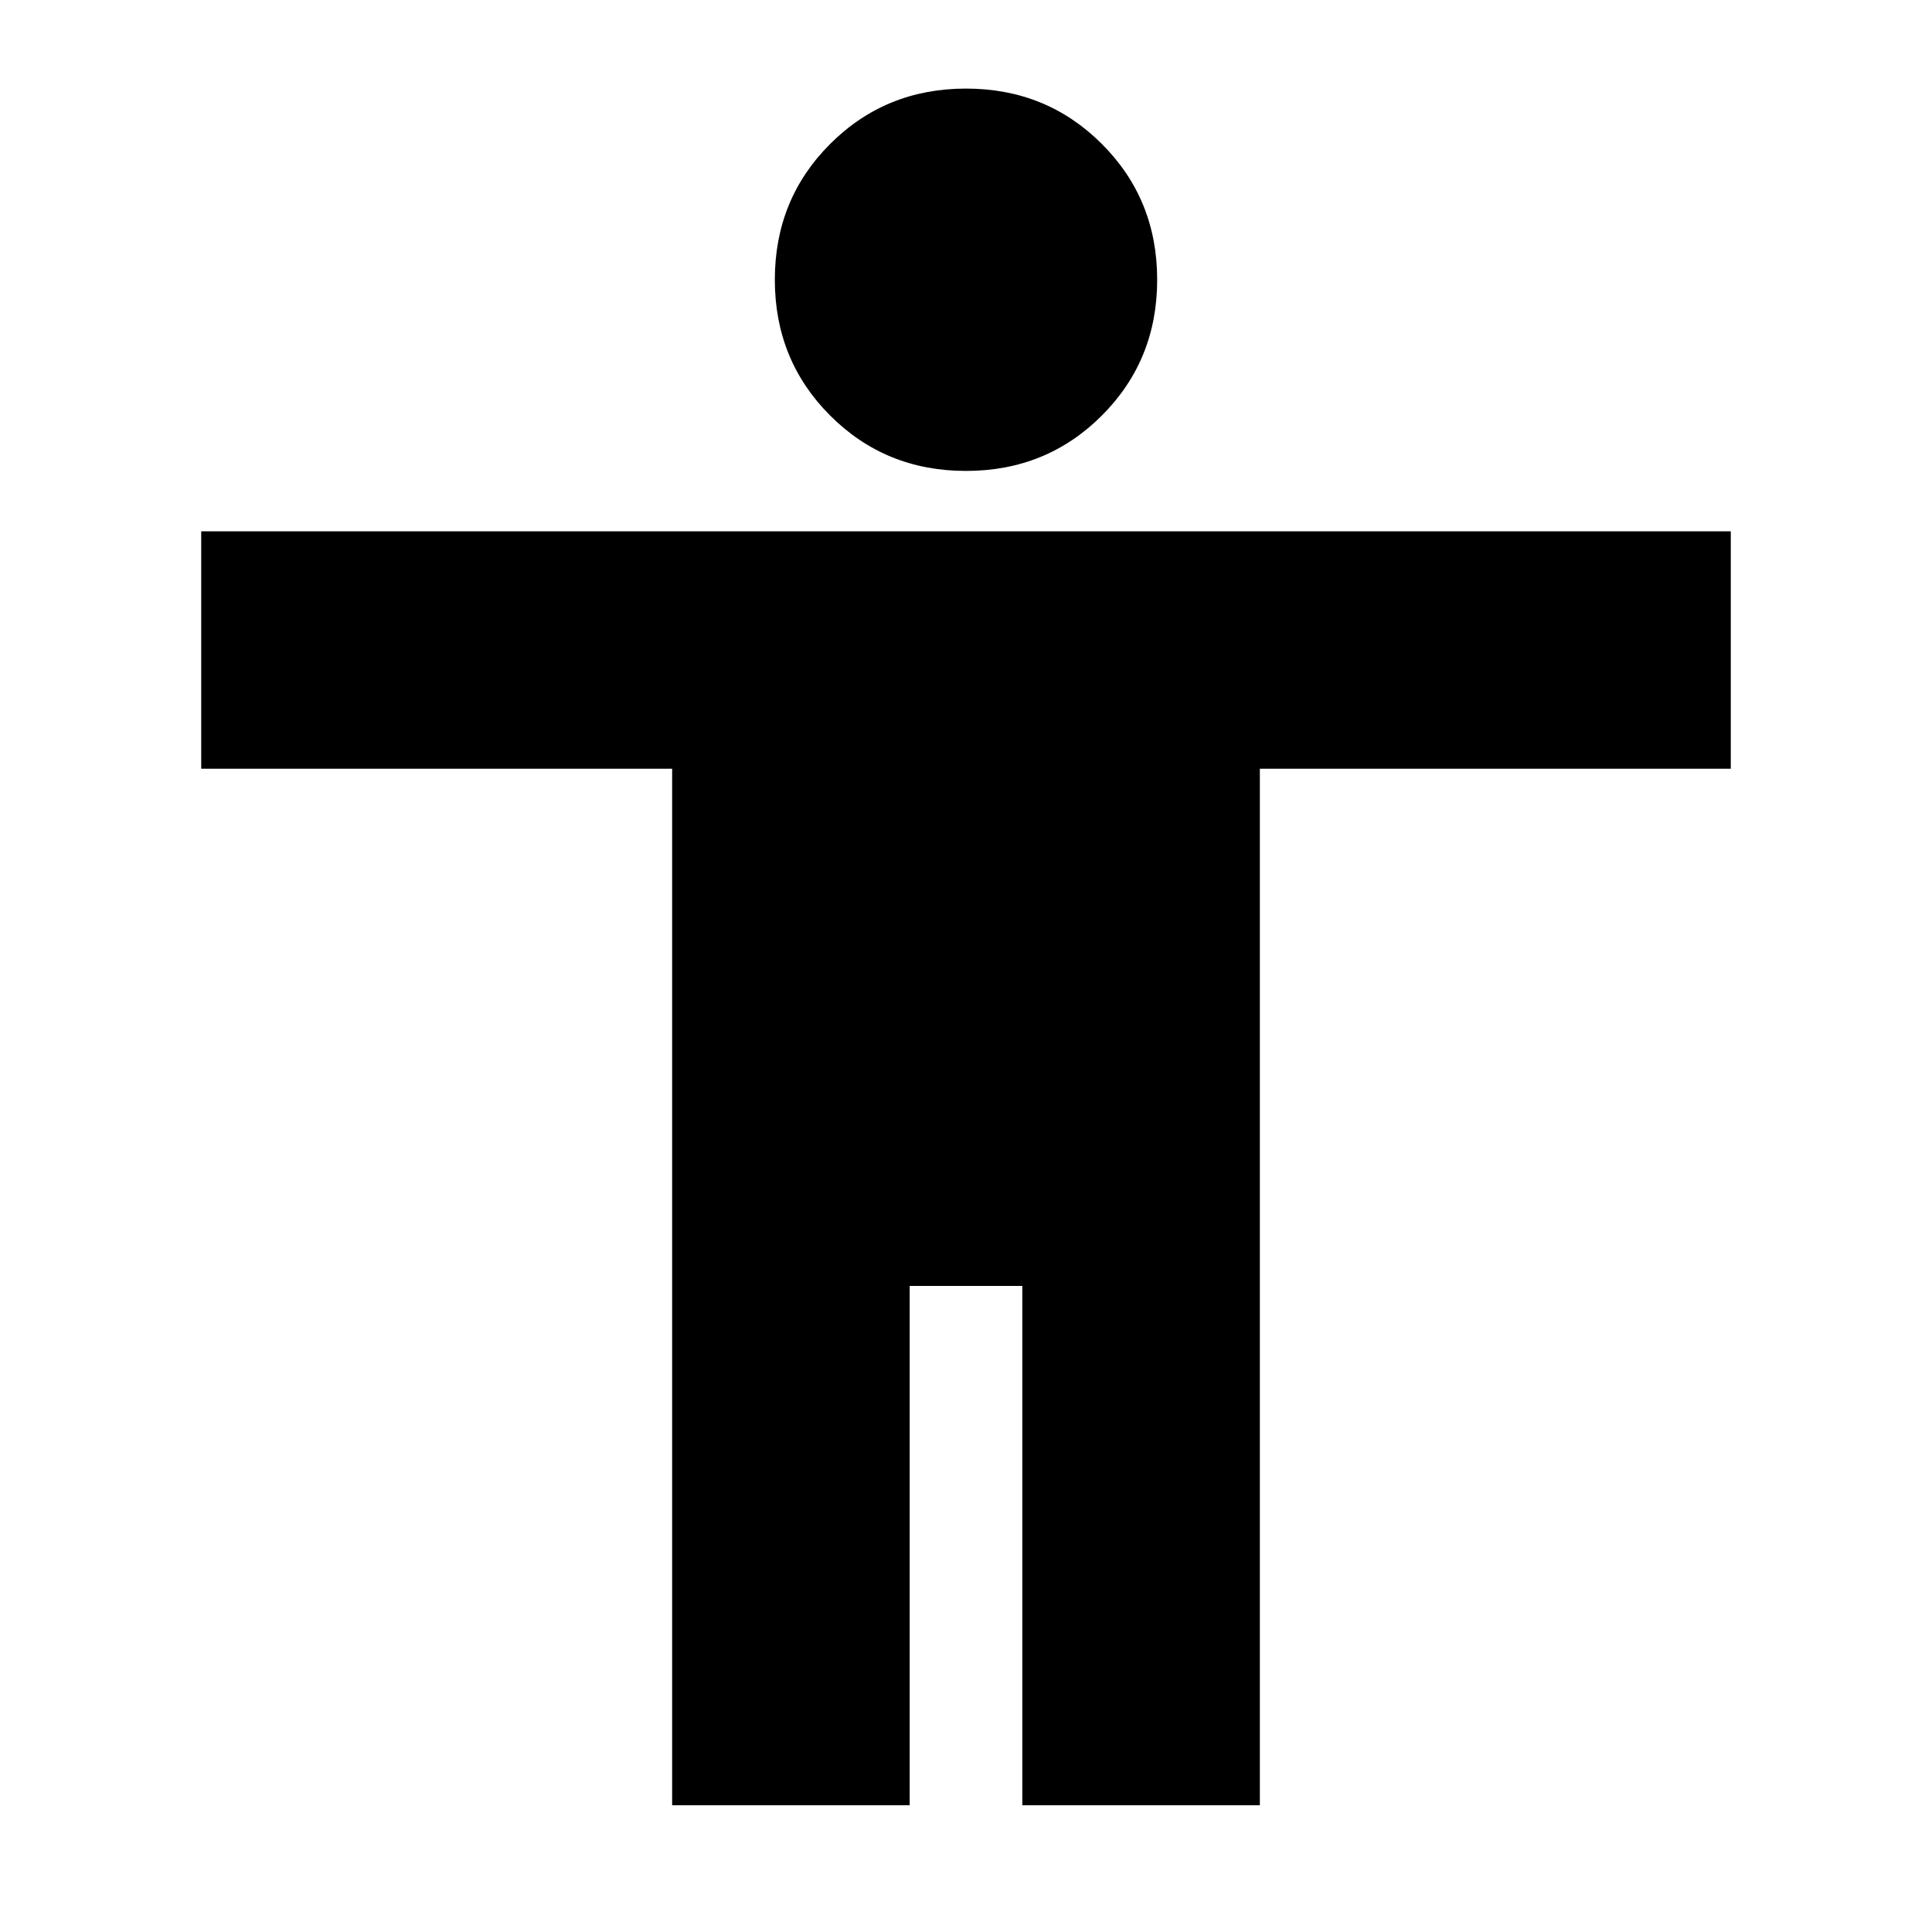 <svg xmlns="http://www.w3.org/2000/svg" height="20" width="20"><path d="M10 4.875Q9.167 4.875 8.594 4.302Q8.021 3.729 8.021 2.896Q8.021 2.062 8.594 1.49Q9.167 0.917 10 0.917Q10.833 0.917 11.406 1.49Q11.979 2.062 11.979 2.896Q11.979 3.729 11.406 4.302Q10.833 4.875 10 4.875ZM6.958 18.688V7.958H2.083V5.5H17.917V7.958H13.042V18.688H10.583V13.312H9.417V18.688Z"/></svg>